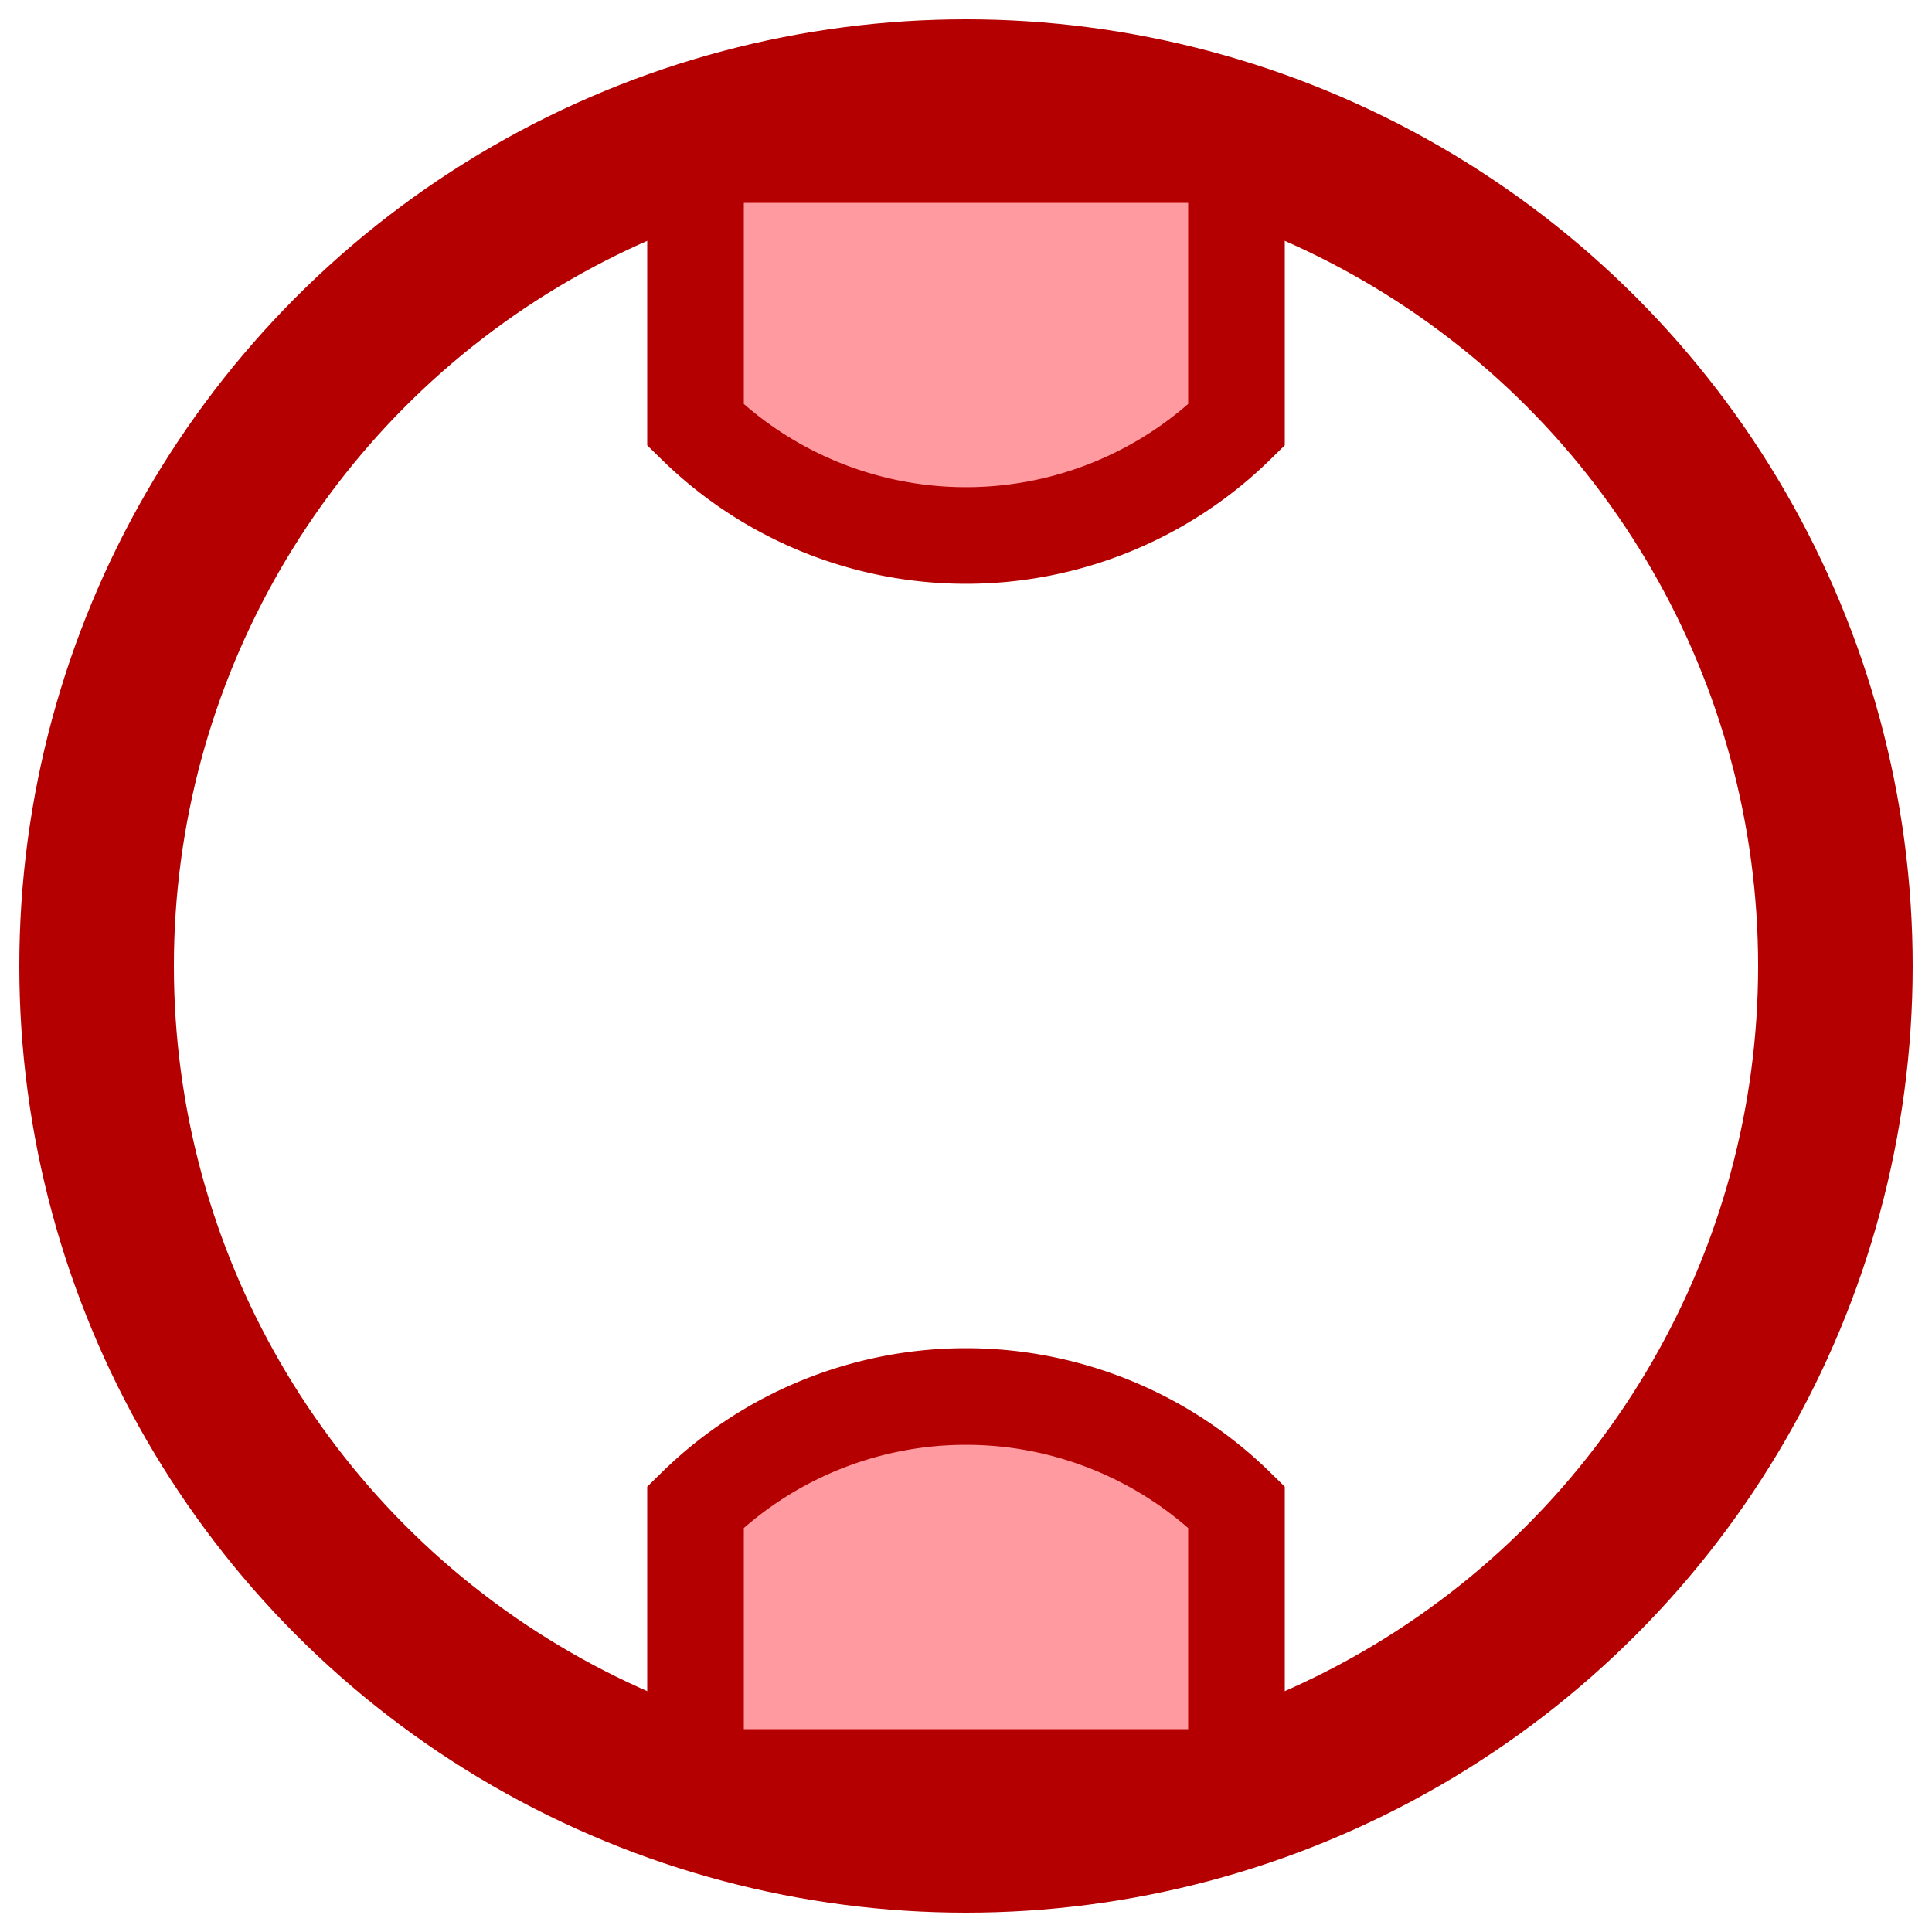<svg xmlns="http://www.w3.org/2000/svg" viewBox="0 0 100 100"><circle fill="transparent" stroke-width="8" stroke="#b40000" cx="50" cy="50" r="45"/><path fill="#ff9aa0" stroke="#b40000" stroke-width="5" d="M36,92 L64,92 L64,78 A20,20,0,0,0,36,78 L36,92" /><path fill="#ff9aa0" stroke="#b40000" stroke-width="5" d="M36,8 L64,8 L64,22 A20,20,0,0,1,36,22 L36,8" /></svg>
